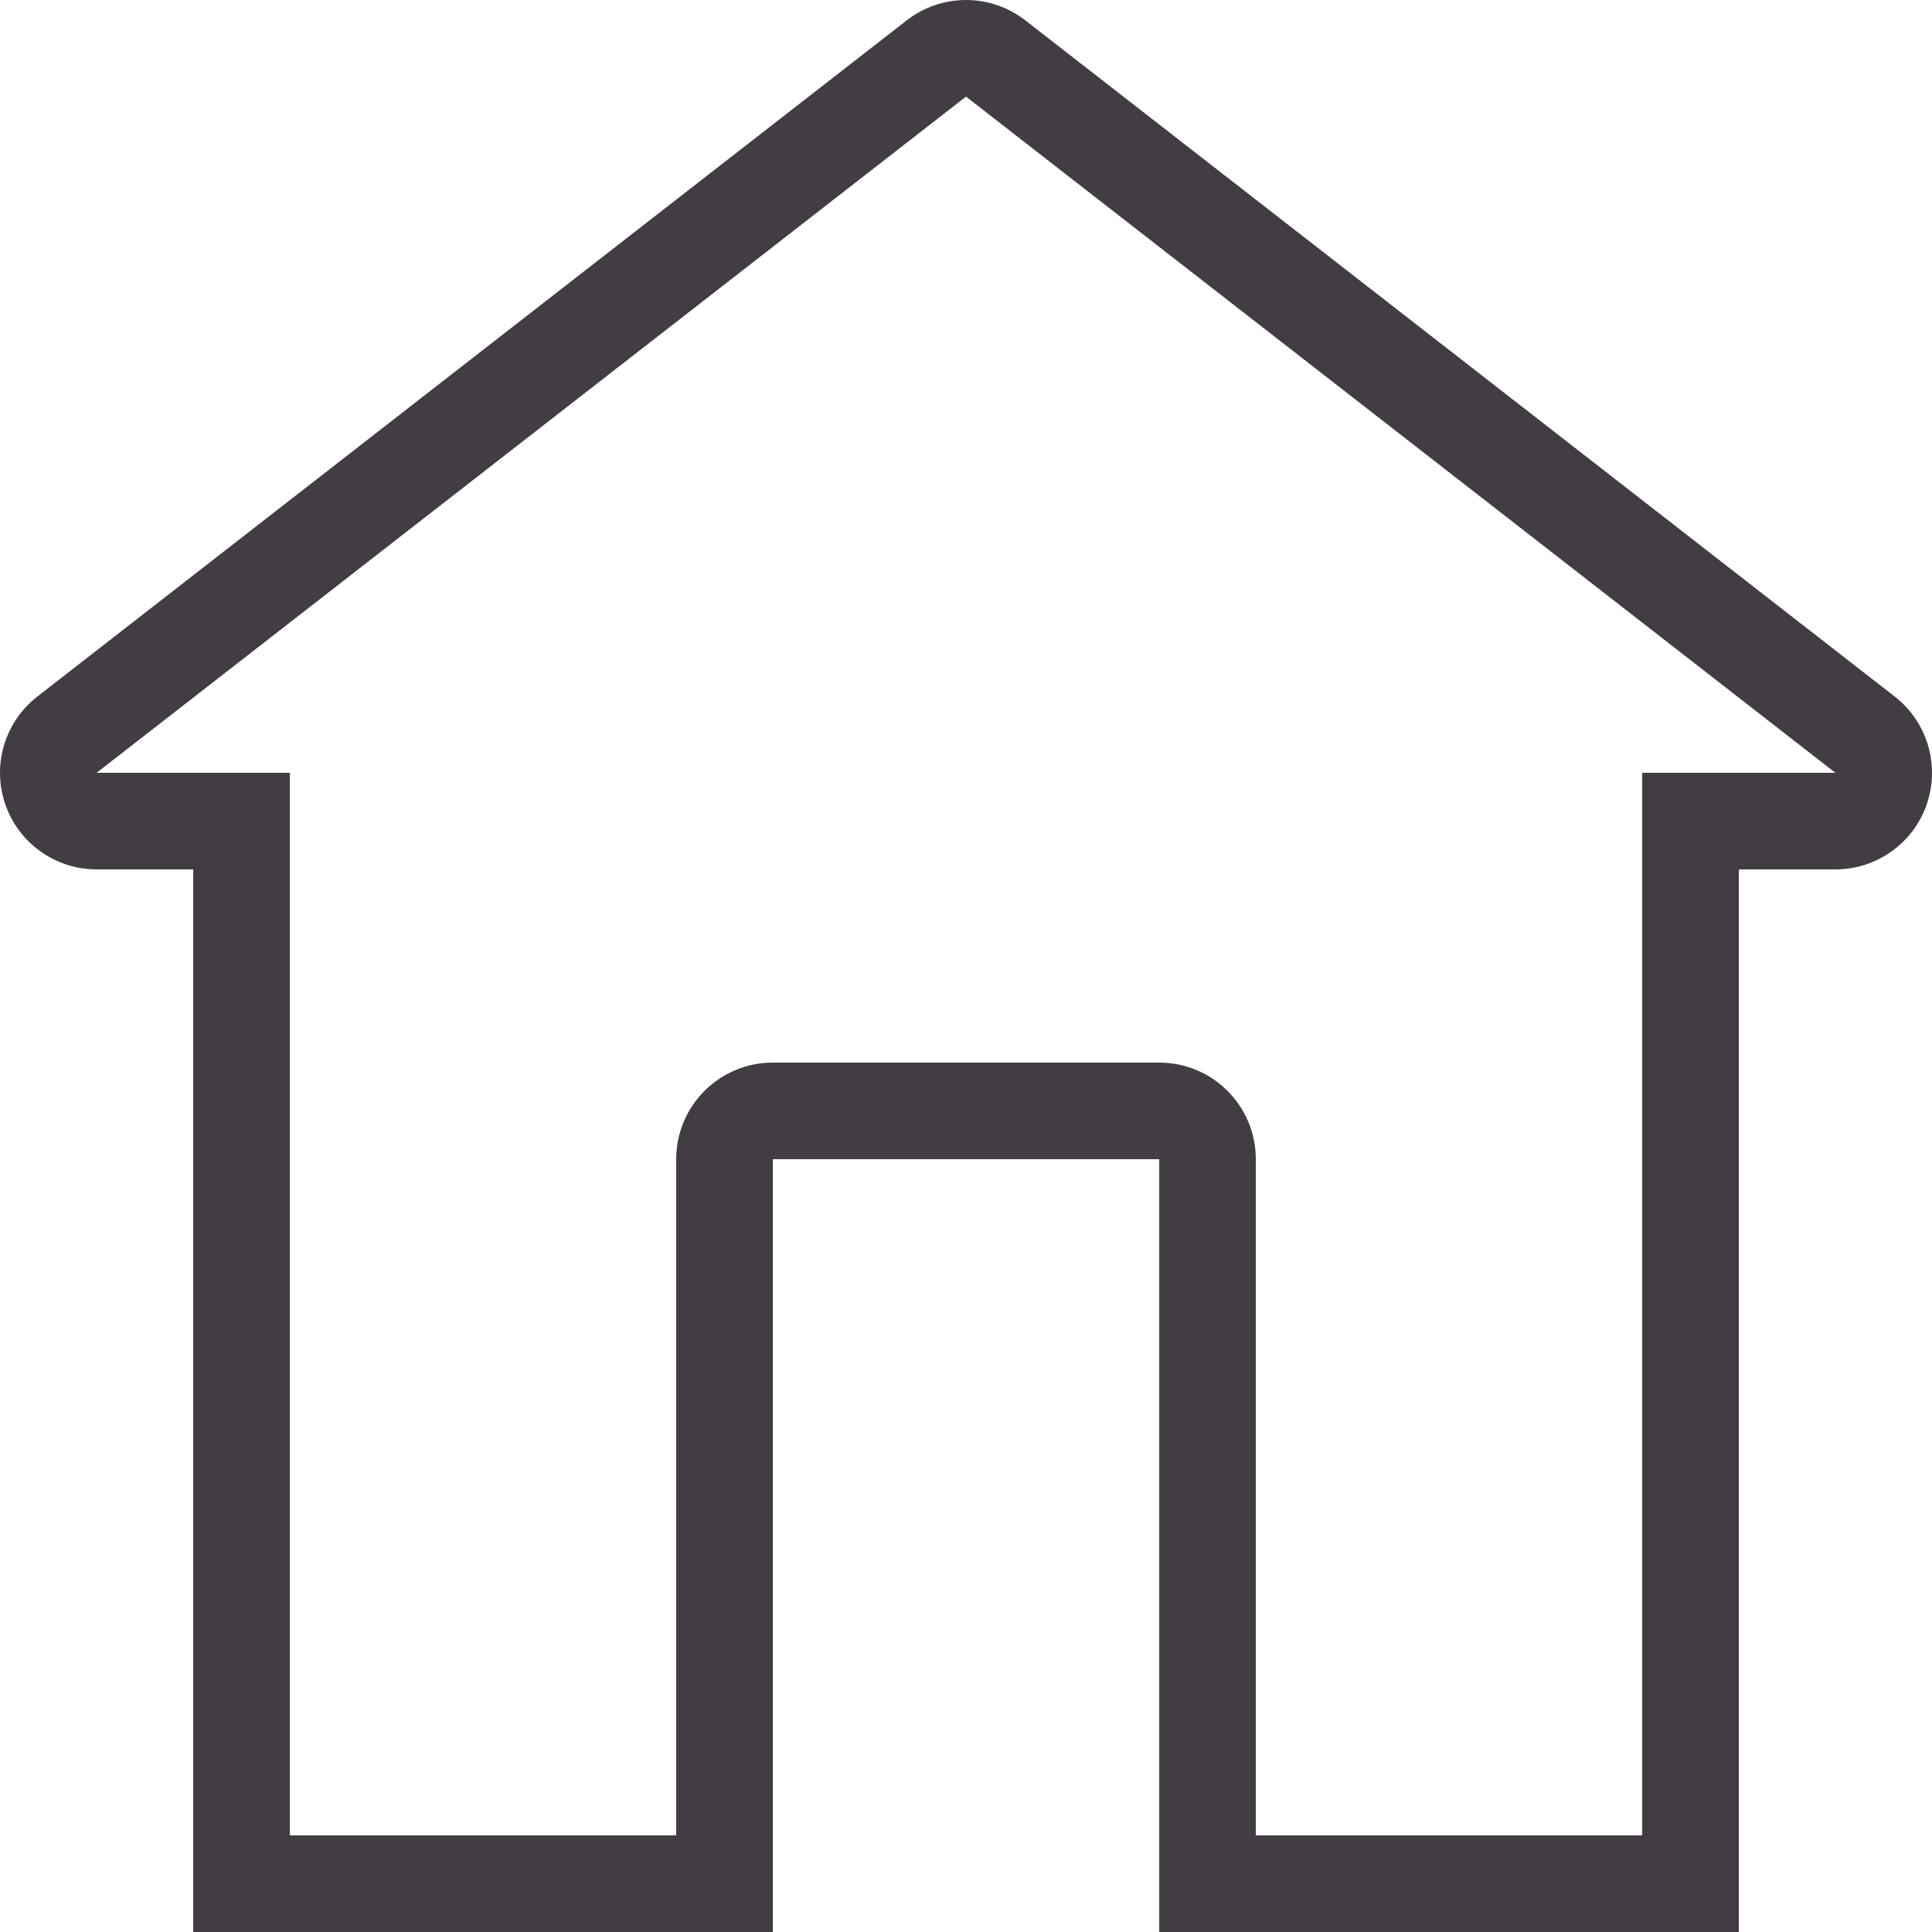 <?xml version="1.0" encoding="iso-8859-1"?>
<!-- Generator: Adobe Illustrator 19.0.0, SVG Export Plug-In . SVG Version: 6.00 Build 0)  -->
<svg version="1.1" id="Layer_1" xmlns="http://www.w3.org/2000/svg" xmlns:xlink="http://www.w3.org/1999/xlink" x="0px" y="0px"
	 viewBox="0 0 512.005 512.005" style="enable-background:new 0 0 512.005 512.005;" xml:space="preserve" fill="#413d43">
<g>
	<g>
		<path d="M502.124,184.596l-230.4-179.2c-4.625-3.593-10.172-5.393-15.718-5.393c-5.547,0-11.093,1.801-15.718,5.393l-230.4,179.2
			c-8.636,6.716-12.049,18.176-8.499,28.518c3.55,10.342,13.286,17.289,24.218,17.289h25.6v281.6h153.6v-204.8h102.4v204.8h153.6
			v-281.6h25.6c10.94,0,20.668-6.946,24.218-17.289C514.164,202.763,510.751,191.312,502.124,184.596z M435.205,204.803v281.6
			h-102.4v-179.2c0-14.14-11.46-25.6-25.6-25.6h-102.4c-14.14,0-25.6,11.46-25.6,25.6v179.2h-102.4v-281.6h-51.2l230.4-179.2
			l230.4,179.2H435.205z"/>
	</g>
</g>
<g>
</g>
<g>
</g>
<g>
</g>
<g>
</g>
<g>
</g>
<g>
</g>
<g>
</g>
<g>
</g>
<g>
</g>
<g>
</g>
<g>
</g>
<g>
</g>
<g>
</g>
<g>
</g>
<g>
</g>
</svg>
